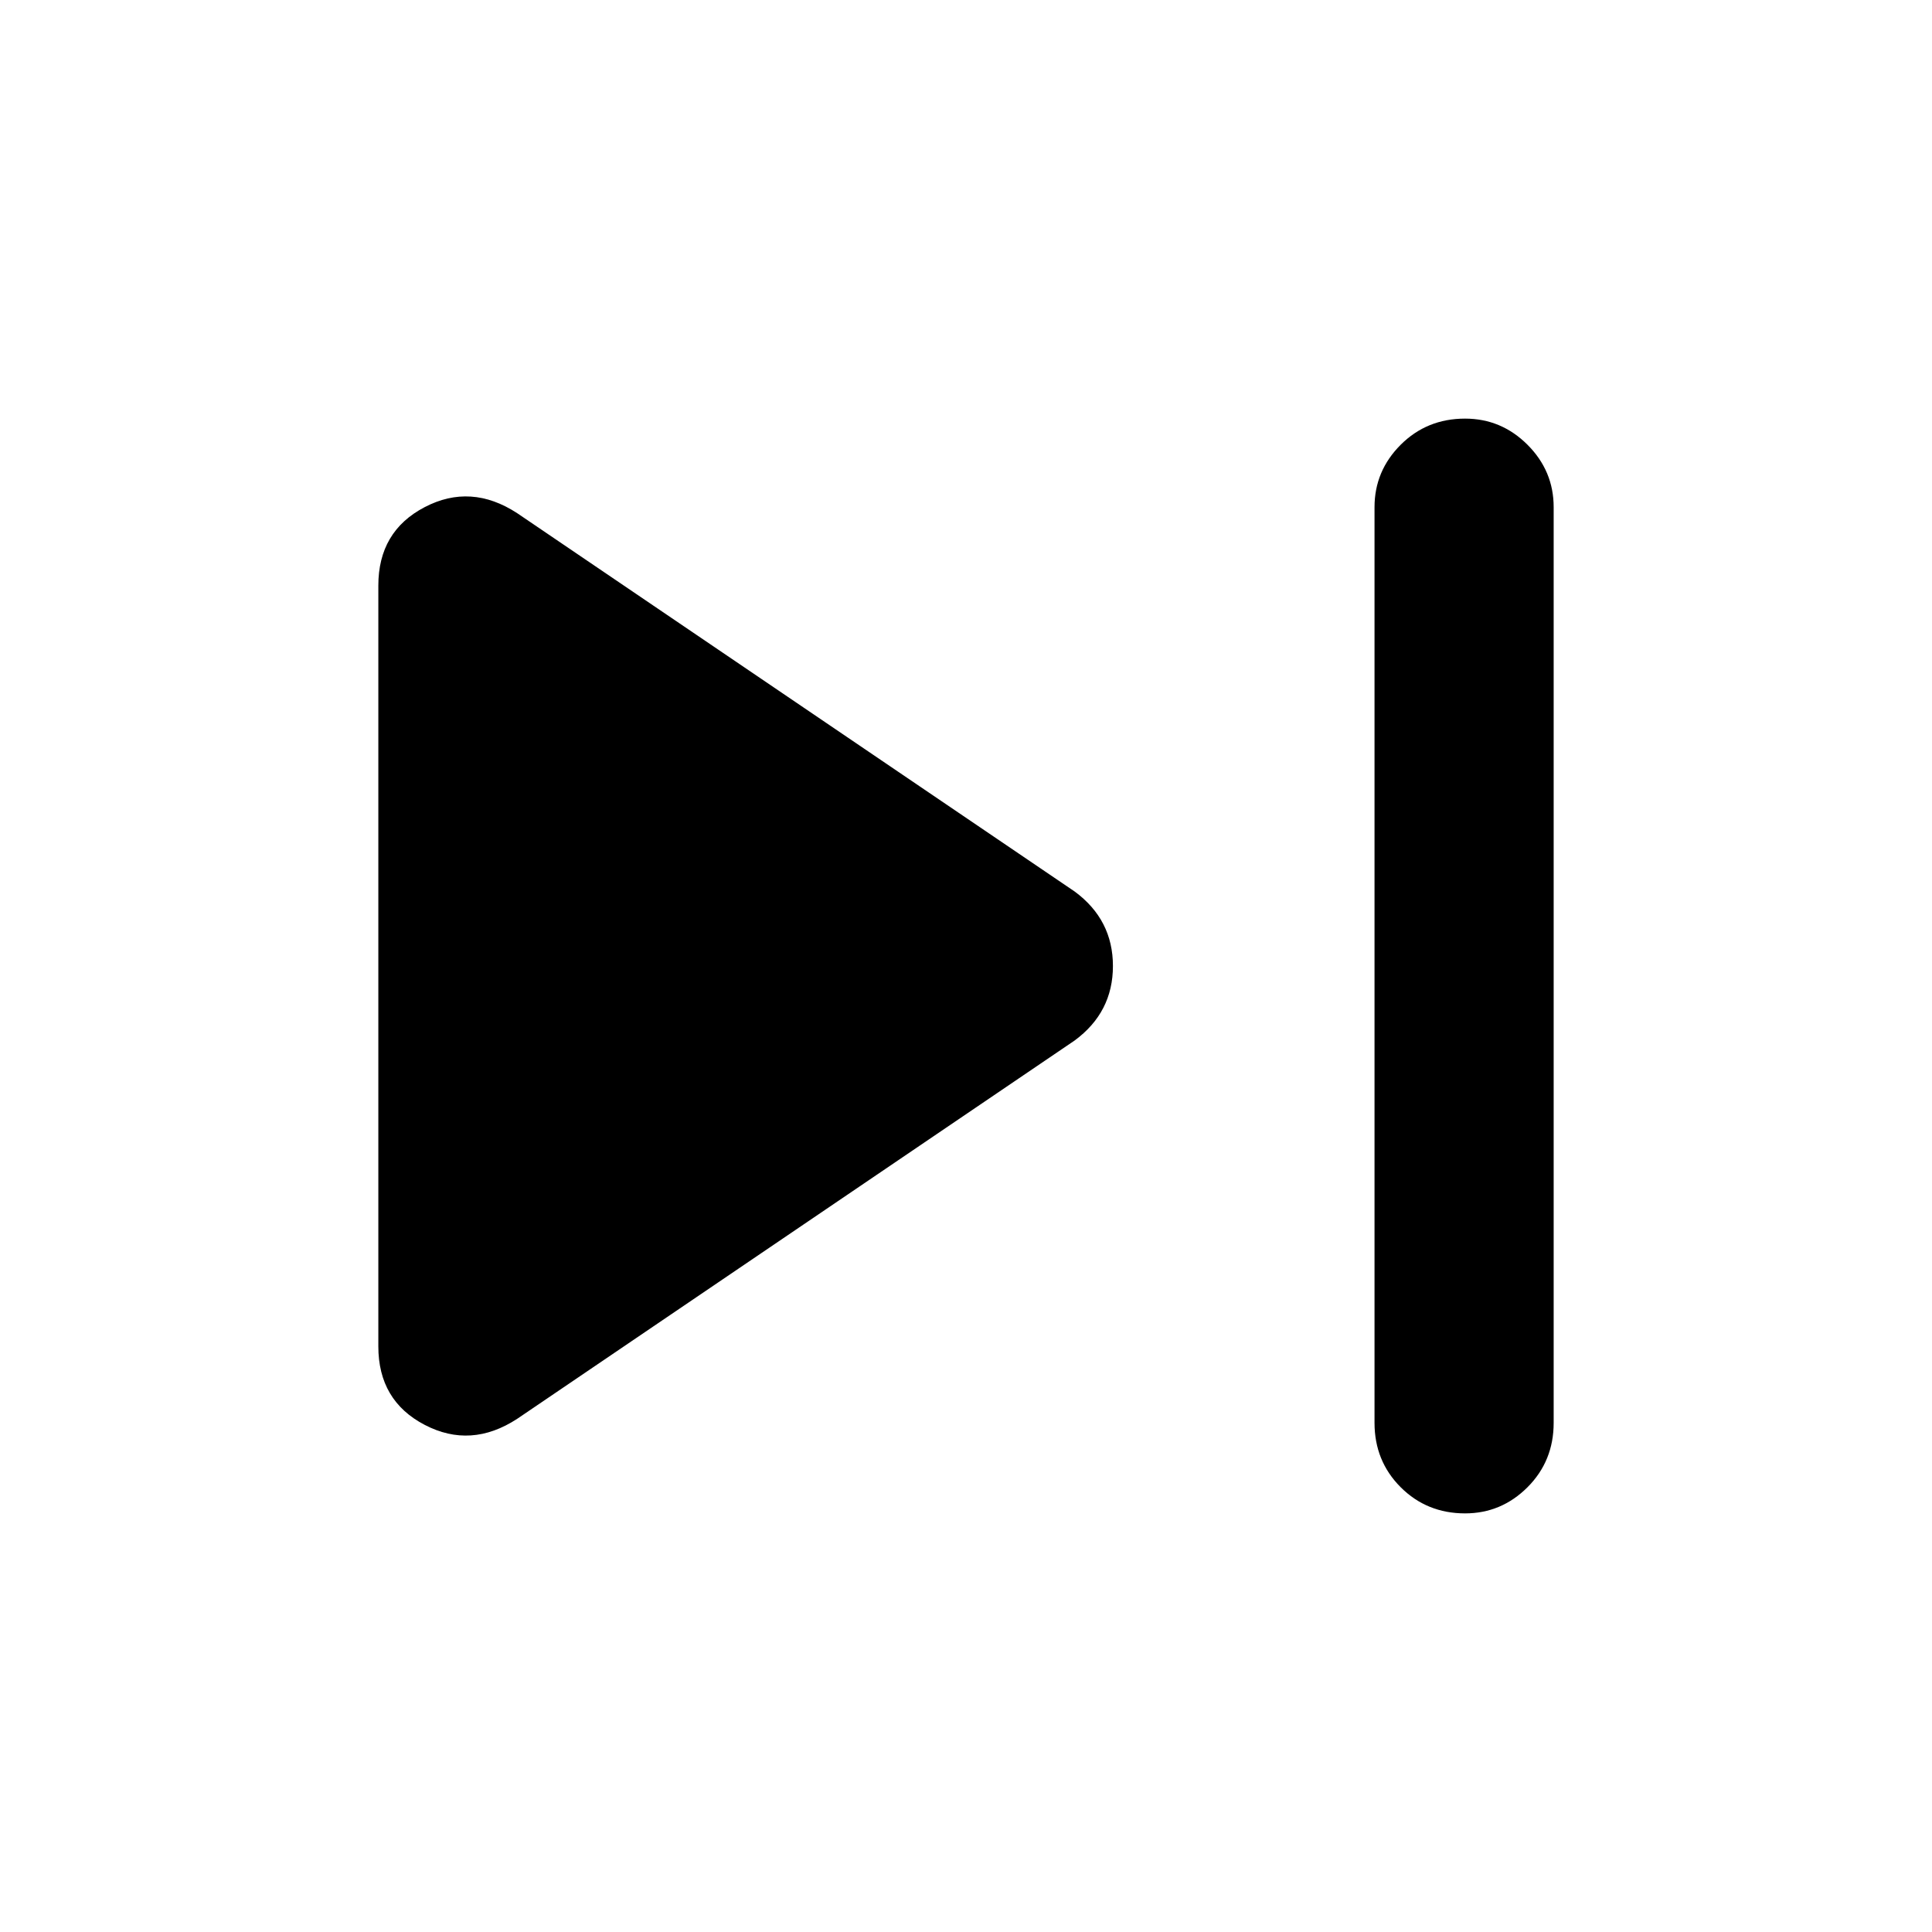 <svg xmlns="http://www.w3.org/2000/svg" height="40" width="40"><path d="M30.333 31.333q-.791 0-1.333-.541-.542-.542-.542-1.334V10.5q0-.75.542-1.292.542-.541 1.333-.541.75 0 1.292.541.542.542.542 1.292v18.958q0 .792-.542 1.334-.542.541-1.292.541Zm-19.625-1.958Q9.75 30 8.792 29.5q-.959-.5-.959-1.625v-15.75q0-1.125.959-1.625.958-.5 1.916.125l11.542 7.833q.792.584.792 1.542 0 .958-.792 1.542Z"/></svg>